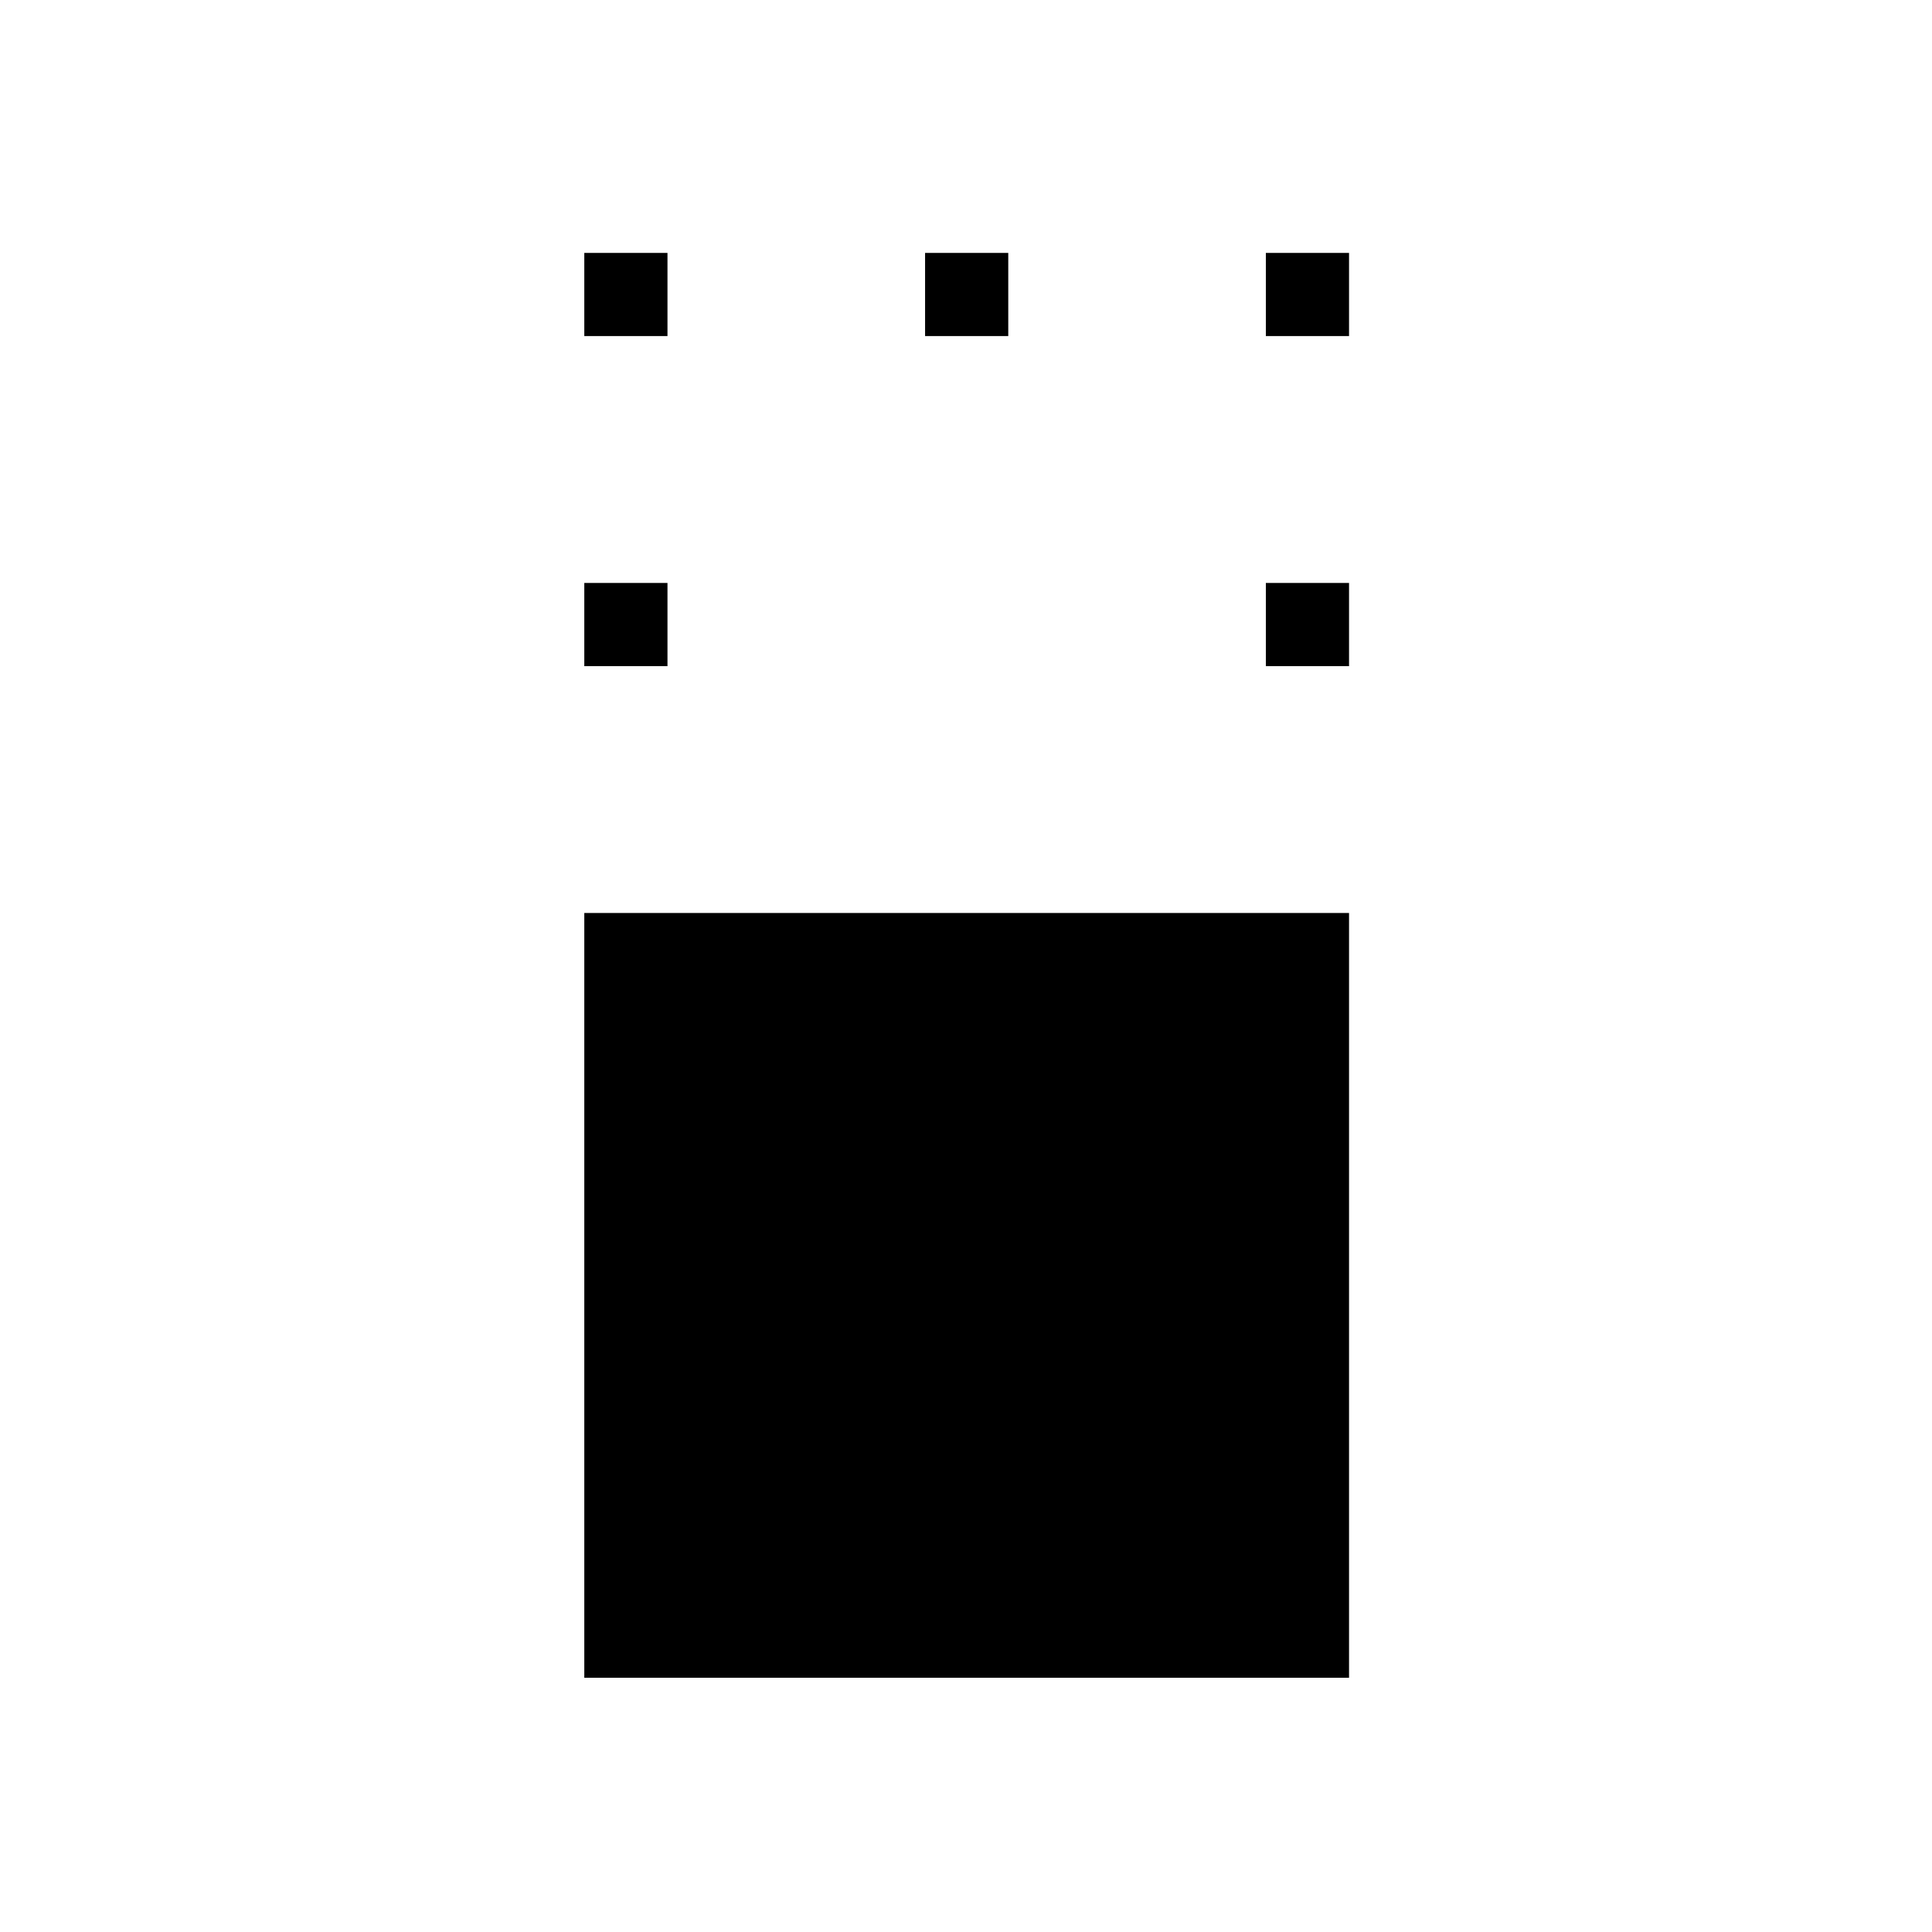 <svg xmlns="http://www.w3.org/2000/svg" height="40" viewBox="0 96 960 960" width="40"><path d="M290.333 929.667v-380h380v380h-380Zm0-502.667v-41.333h41.333V427h-41.333ZM629 427v-41.333h41.333V427H629ZM290.333 263v-41.333h41.333V263h-41.333Zm169.334 0v-41.333H501V263h-41.333ZM629 263v-41.333h41.333V263H629Z"/></svg>
